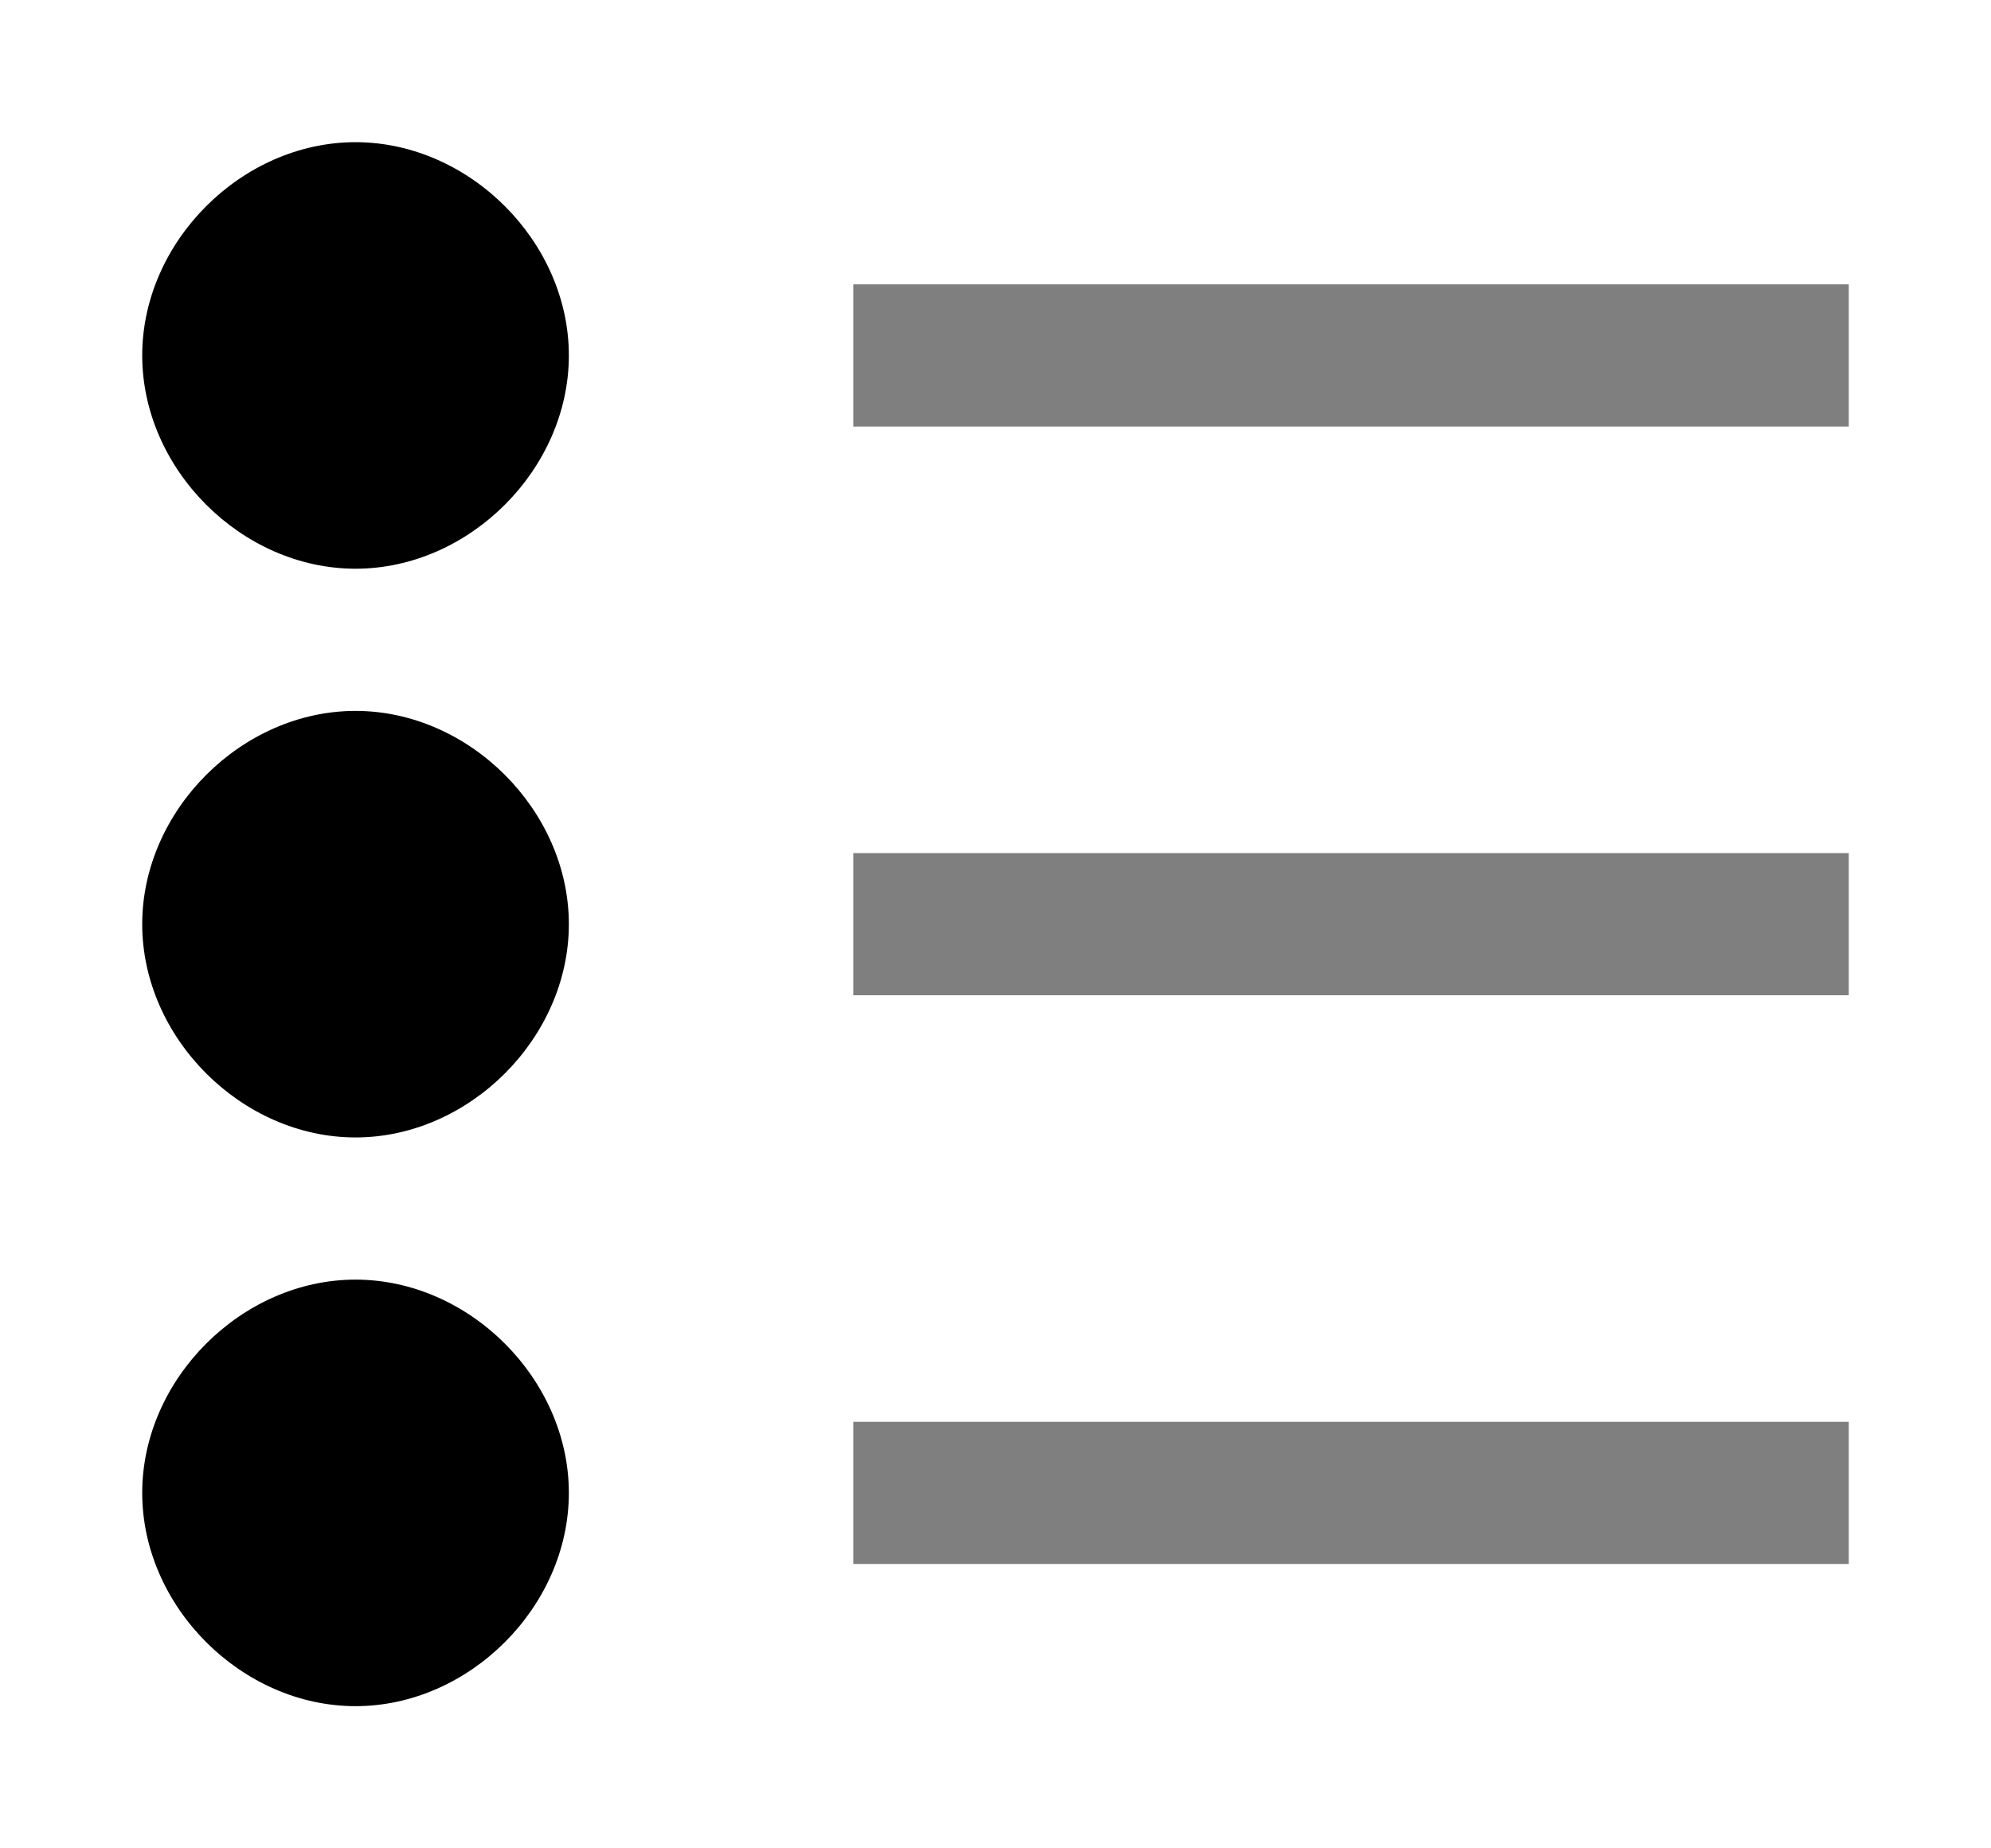 <svg xmlns="http://www.w3.org/2000/svg" viewBox="0 0 14 13">
  <path opacity=".5" fill="currentColor" d="M6 2v1h7V2H6zm0 5h7V6H6v1zm0 4h7v-1H6v1z"/>
  <path fill="currentColor" d="M2.5 4C3.3 4 4 3.3 4 2.5S3.3 1 2.5 1 1 1.7 1 2.5 1.7 4 2.5 4zm0 1C1.7 5 1 5.7 1 6.5S1.7 8 2.5 8 4 7.3 4 6.5 3.3 5 2.5 5zm0 4C1.7 9 1 9.7 1 10.5S1.7 12 2.5 12 4 11.3 4 10.5 3.3 9 2.5 9z"/>
</svg>
